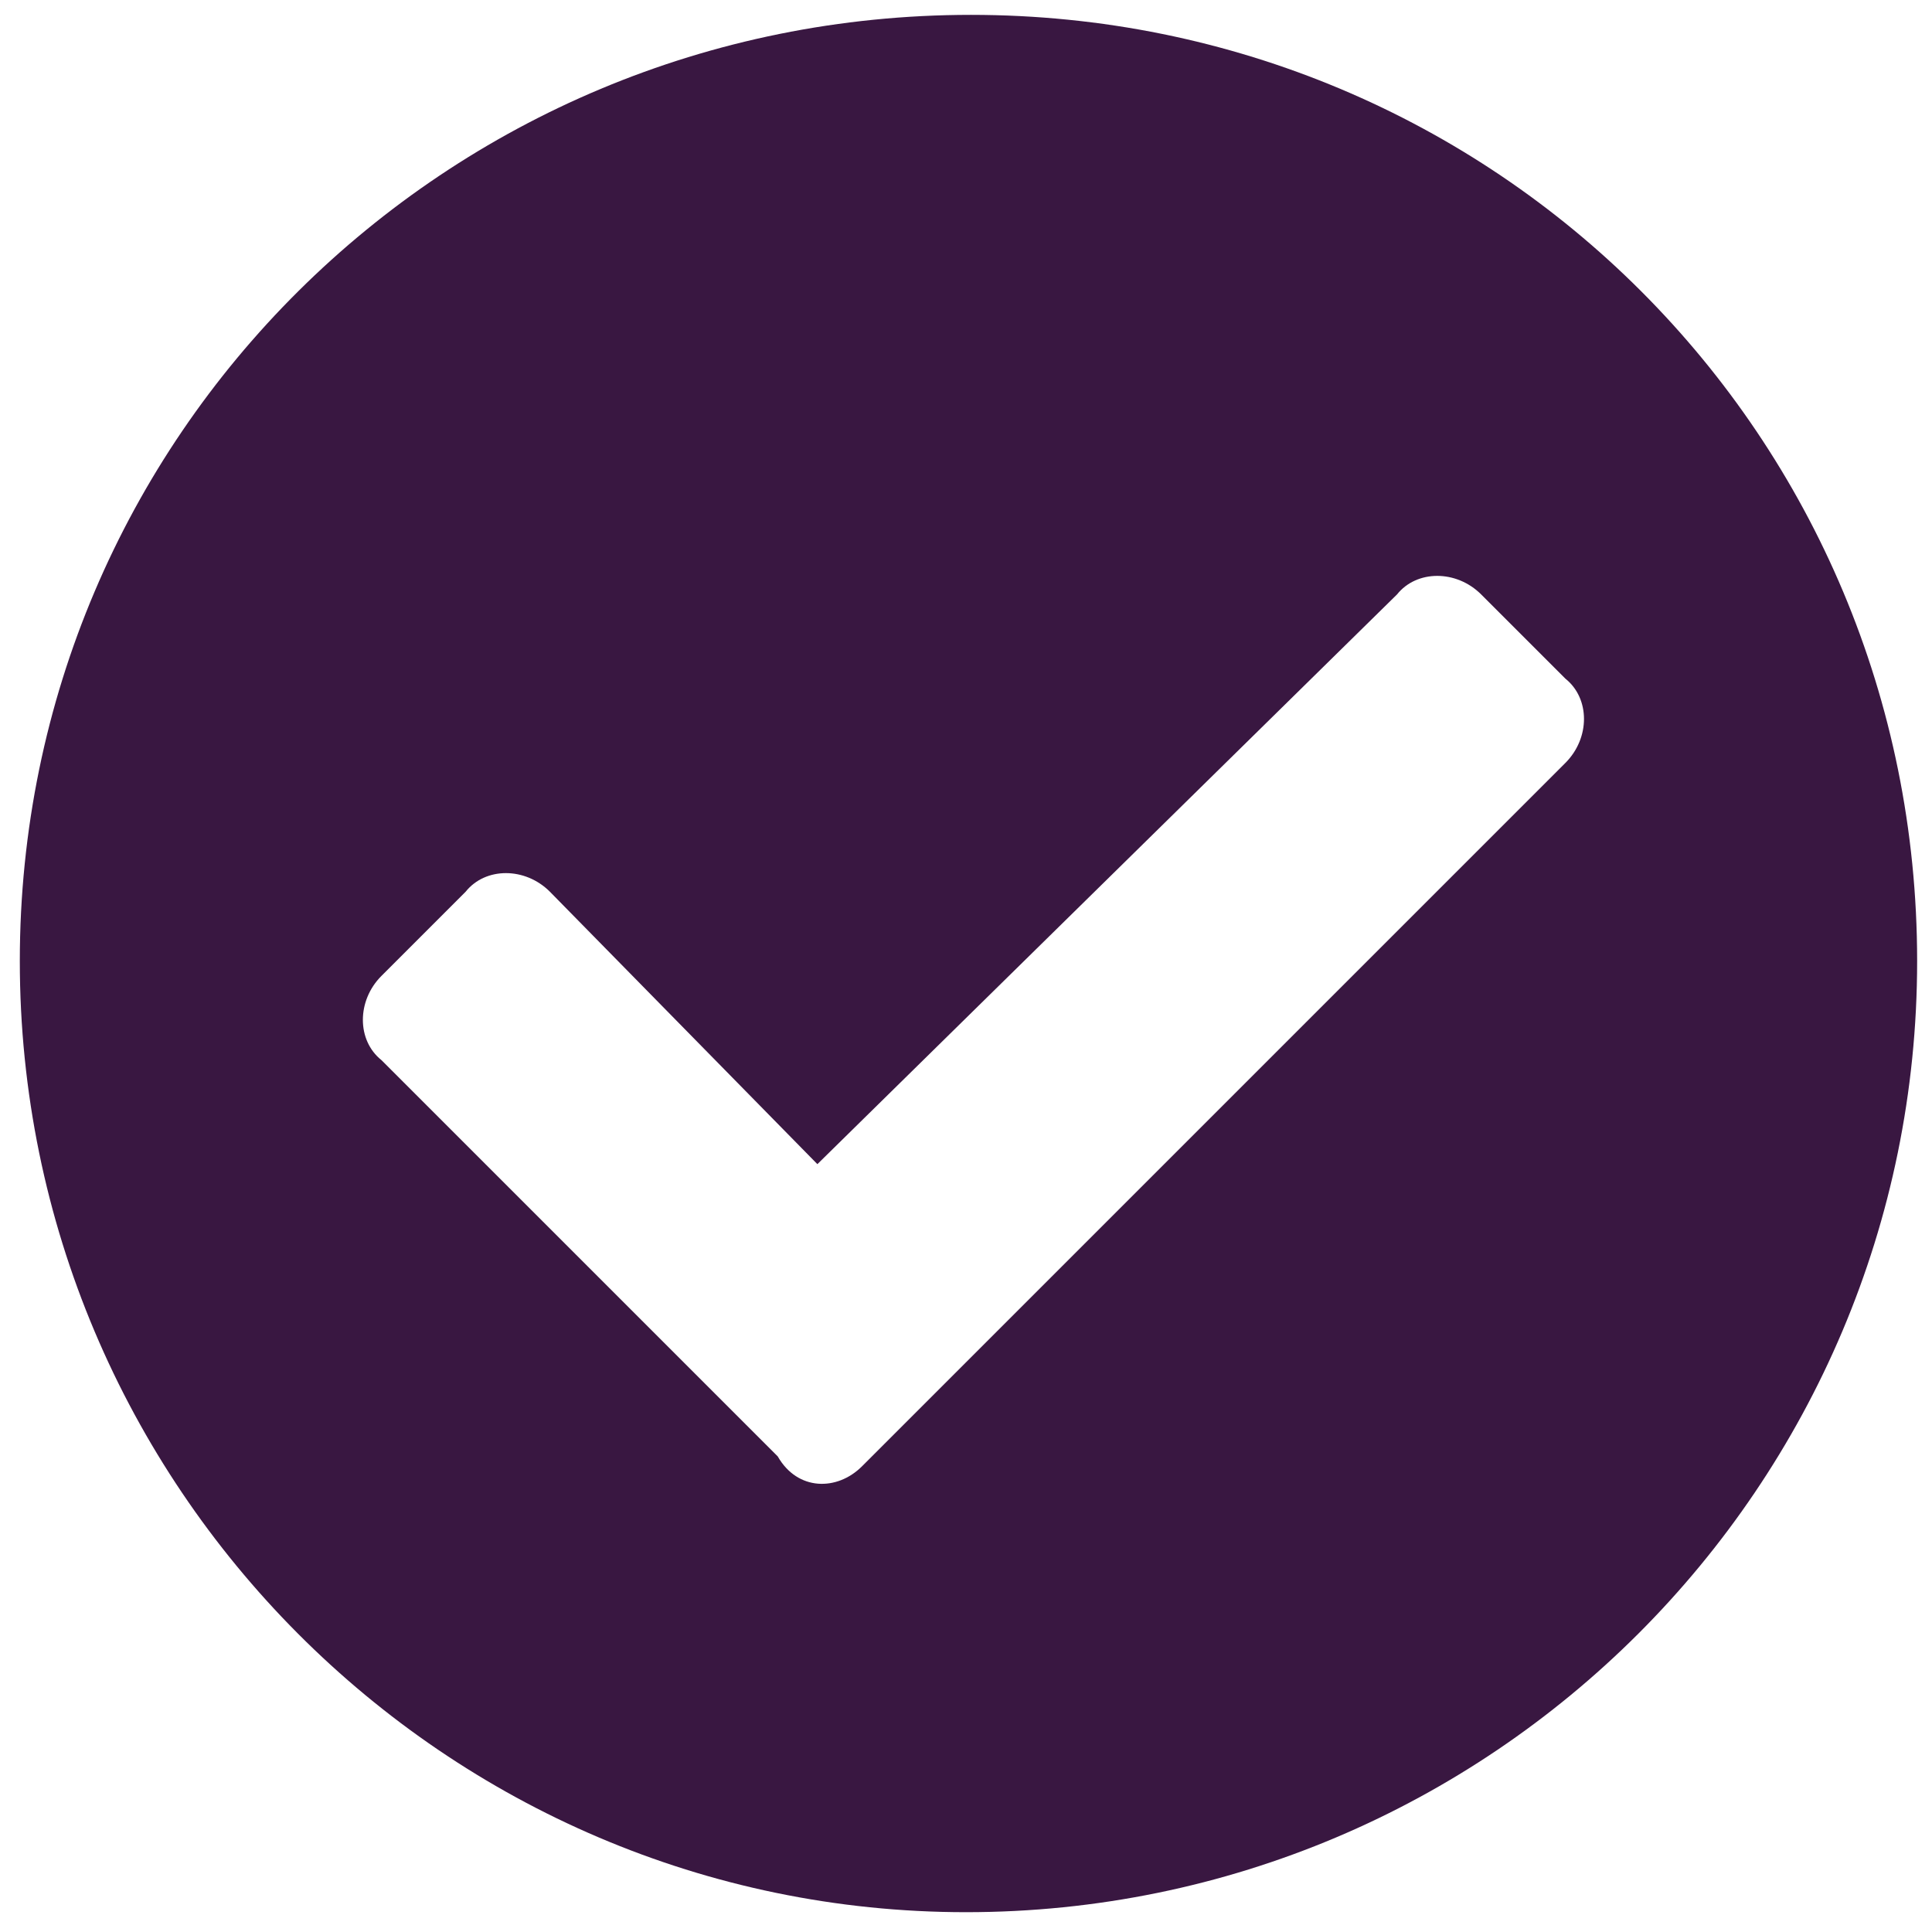 <?xml version="1.0" encoding="utf-8"?>
<!-- Generator: Adobe Illustrator 26.3.1, SVG Export Plug-In . SVG Version: 6.00 Build 0)  -->
<svg version="1.1" id="Camada_1" xmlns="http://www.w3.org/2000/svg" xmlns:xlink="http://www.w3.org/1999/xlink" x="0px" y="0px"
	 viewBox="0 0 39 39" style="enable-background:new 0 0 39 39;" xml:space="preserve">
<style type="text/css">
	.st0{fill:#391741;}
</style>
<path class="st0" d="M38.7,19.4c0,10.6-8.6,19.2-19.2,19.2C9,38.6,0.4,30,0.4,19.4S9,0.3,19.6,0.3C30.2,0.3,38.7,8.8,38.7,19.4z
	 M17.4,29.6l14.2-14.2c0.5-0.5,0.5-1.3,0-1.7l-1.7-1.7c-0.5-0.5-1.3-0.5-1.7,0L16.5,23.5L11.1,18c-0.5-0.5-1.3-0.5-1.7,0l-1.7,1.7
	c-0.5,0.5-0.5,1.3,0,1.7l8,8C16.1,30.1,16.9,30.1,17.4,29.6L17.4,29.6z"/>
</svg>

